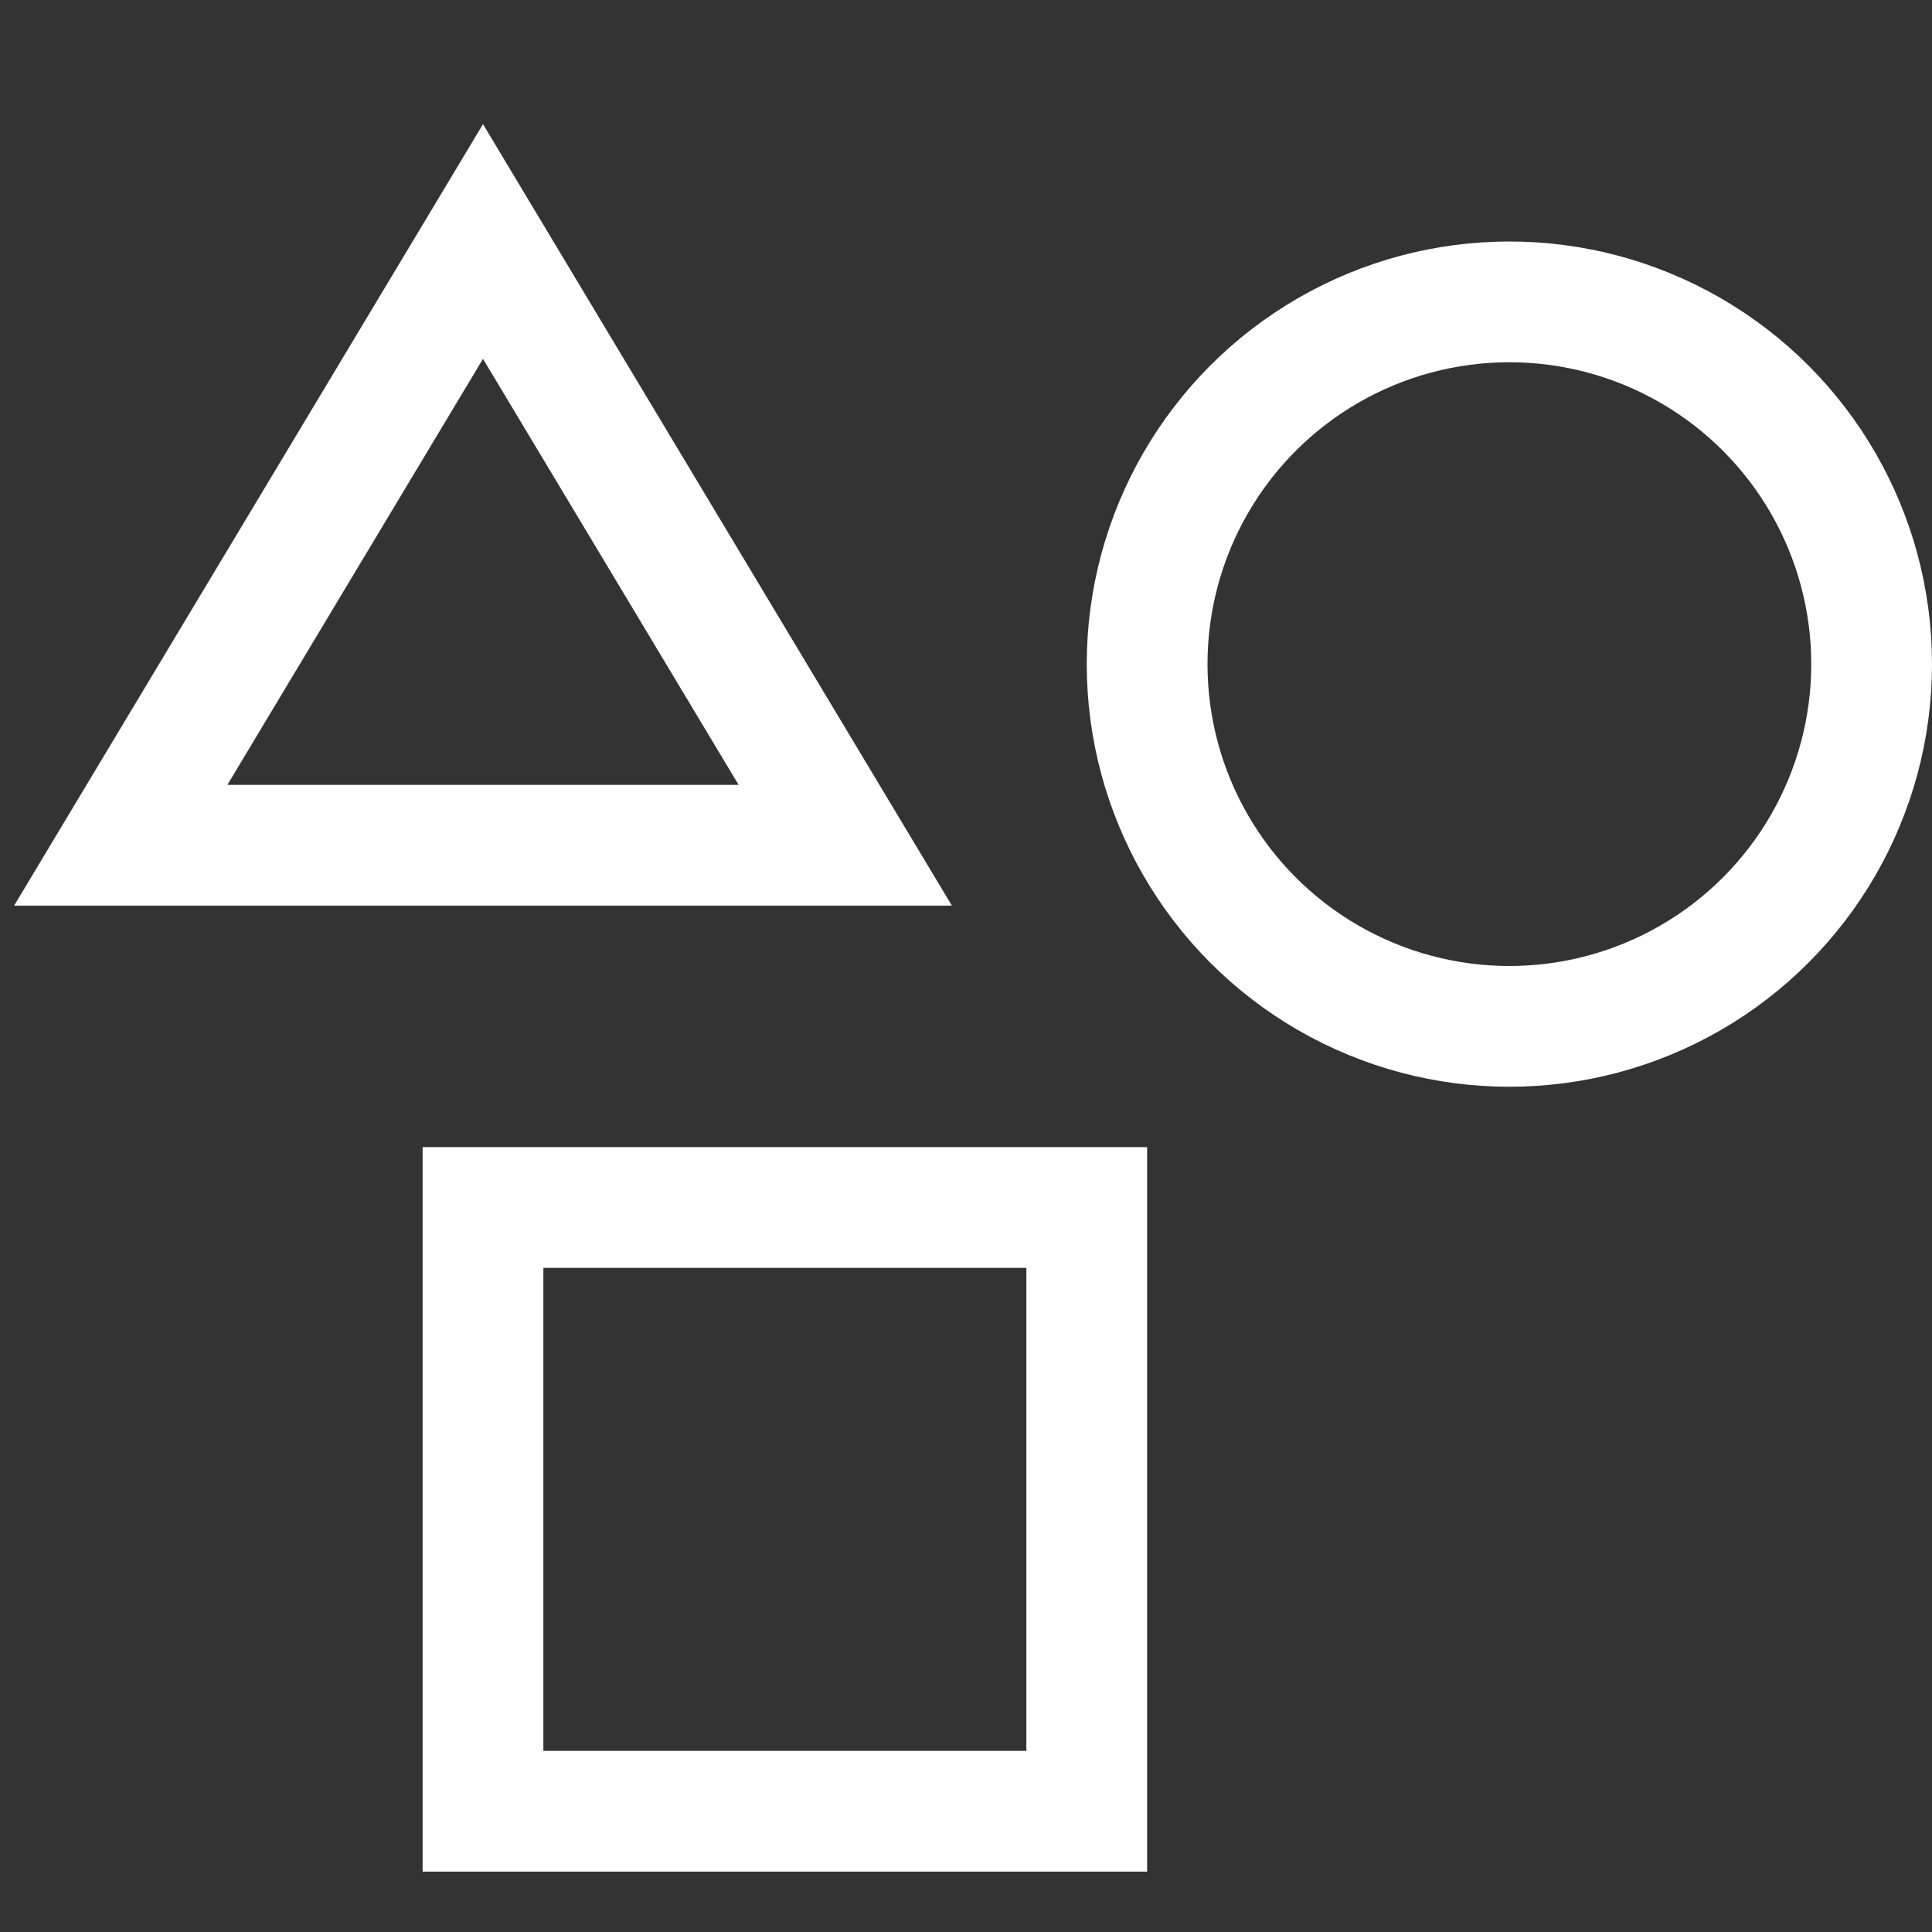 <svg xmlns="http://www.w3.org/2000/svg" viewBox="0 0 32 32" width="32" height="32"><rect x="0" y="0" width="32" height="32" fill="#333333" stroke="none"/><title>shapes</title><g class="nc-icon-wrapper" stroke-linecap="square" stroke-linejoin="miter" stroke-width="2" fill="#ffffff" stroke="#ffffff"><circle cx="25" cy="11" r="6" fill="none" stroke-miterlimit="10" data-color="color-2"/> <rect x="8" y="20" width="10" height="10" fill="none" stroke="#ffffff" stroke-miterlimit="10"/> <polygon points="2 14 8 4 14 14 2 14" fill="none" stroke="#ffffff" stroke-miterlimit="10"/></g></svg>